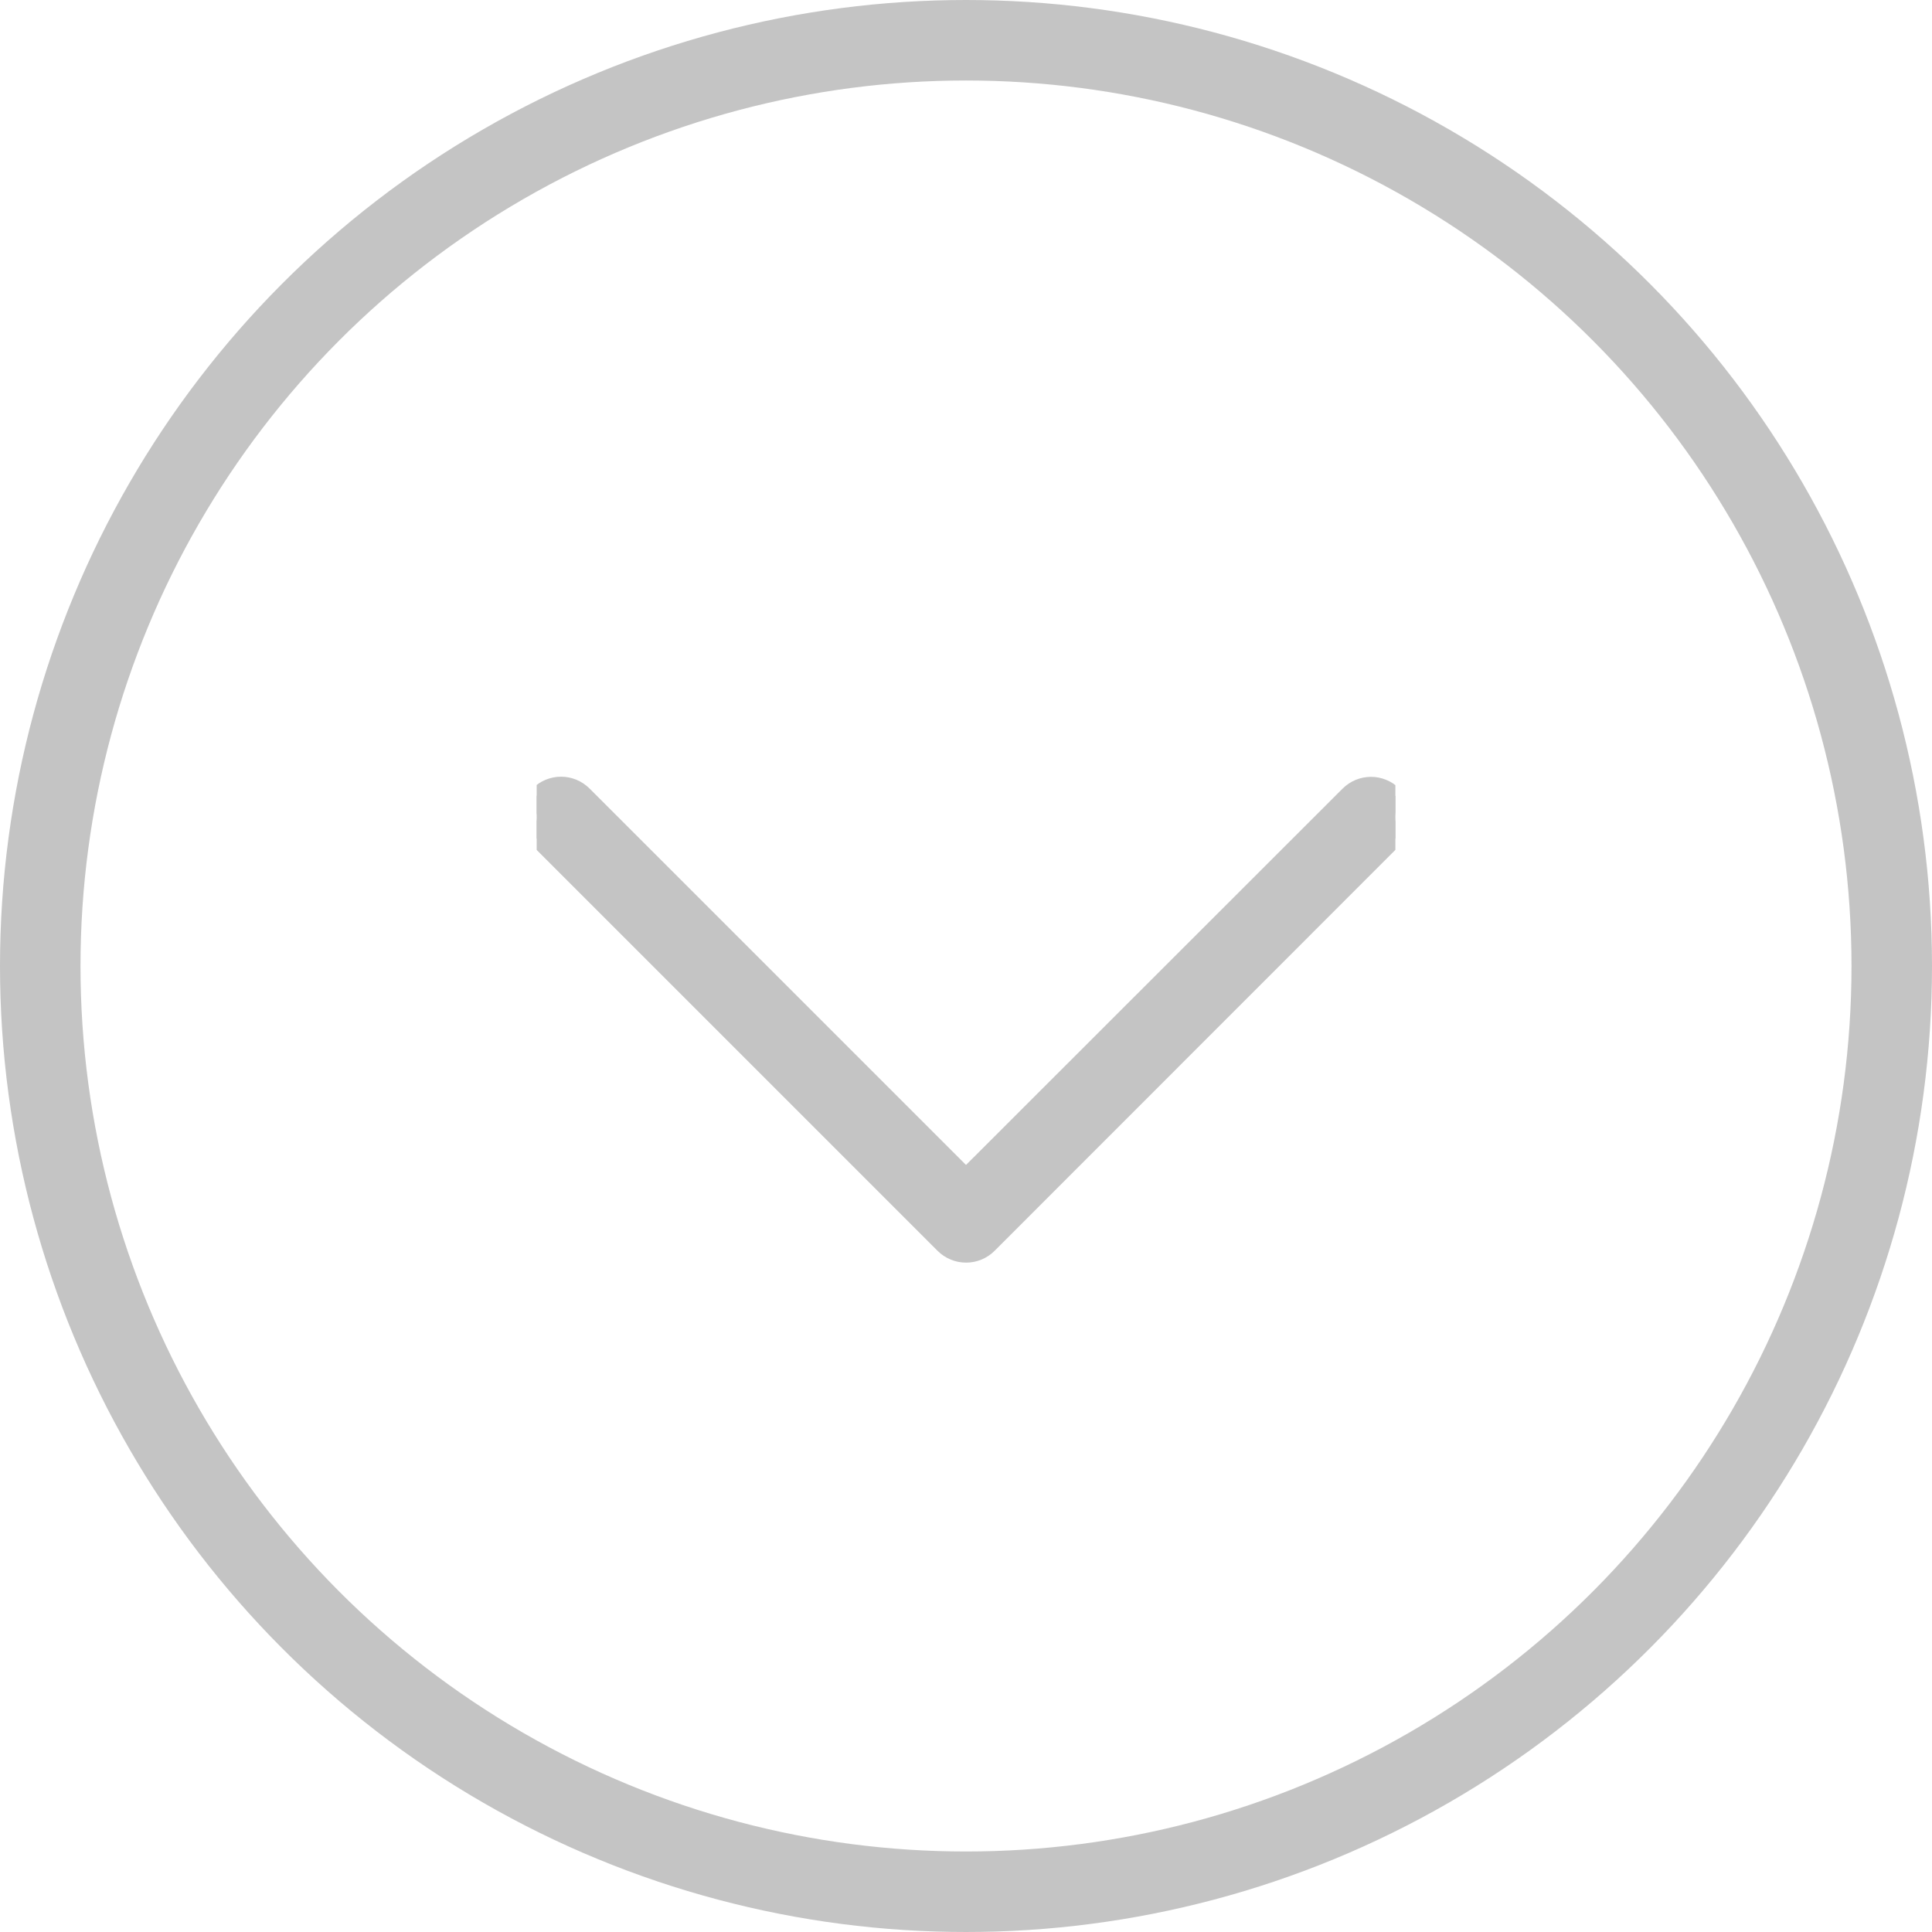 <svg width="24" height="24" viewBox="0 0 24 24" fill="none" xmlns="http://www.w3.org/2000/svg">
<g clip-path="url(#clip0)">
<path d="M12.285 15.467L12.285 15.467L17.315 10.435C17.392 10.358 17.434 10.255 17.434 10.152C17.434 10.051 17.395 9.946 17.314 9.868C17.157 9.711 16.904 9.711 16.747 9.869L12 14.613L7.254 9.867C7.096 9.709 6.843 9.709 6.685 9.867C6.528 10.024 6.528 10.277 6.685 10.435L11.717 15.467C11.874 15.624 12.128 15.624 12.285 15.467Z" fill="#C4C4C4" stroke="#C4C4C4" stroke-width="0.2"/>
</g>
<circle cx="12" cy="12" r="11.5" stroke="#C4C4C4"/>
<defs>
<clipPath id="clip0">
<rect width="10.667" height="10.667" fill="white" transform="translate(6.667 18) rotate(-90)"/>
</clipPath>
</defs>
</svg>

